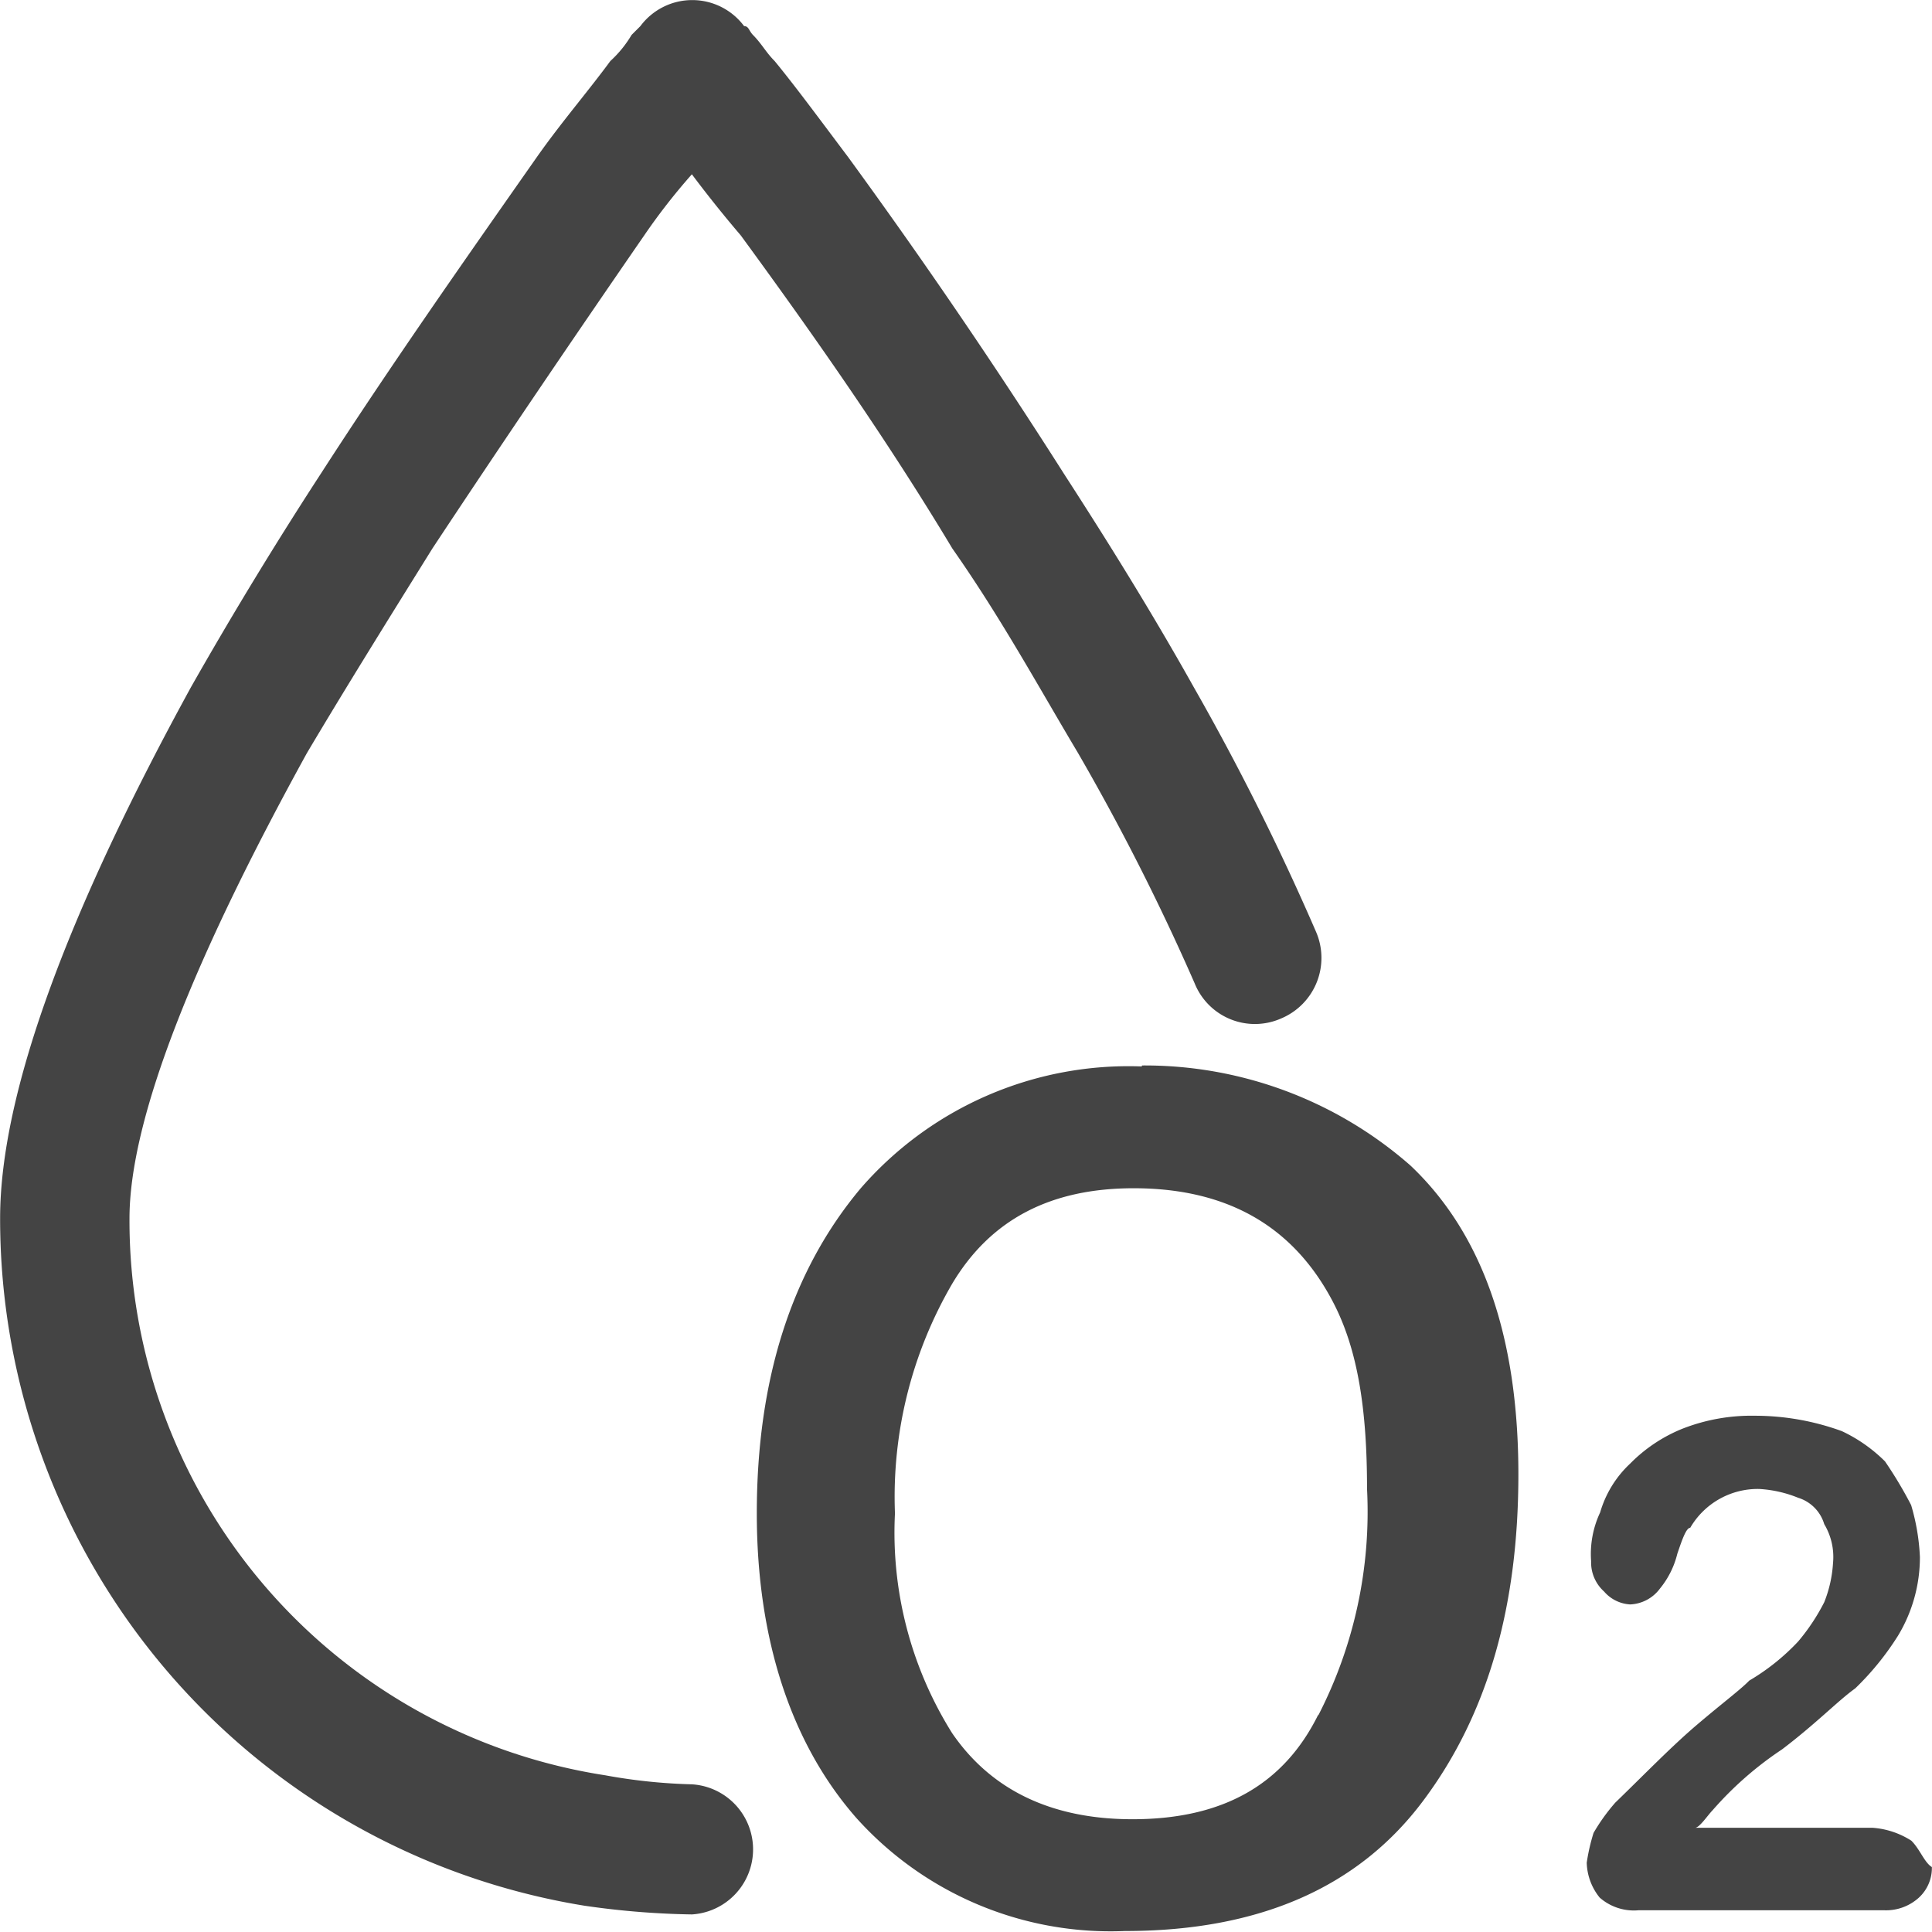 <svg class="svg-icon" style="width: 1em;height: 1em;vertical-align: middle;fill: currentColor;overflow: hidden;" viewBox="0 0 1024 1024" version="1.1" xmlns="http://www.w3.org/2000/svg"><path d="M366.71 945.728a294.327 294.327 0 0 1-45.928-4.787A297.562 297.562 0 0 1 68.63 645.838c0-53.044 34.414-138.431 94.055-246.717 20.571-34.672 43.47-71.415 66.499-108.416 36.613-55.372 75.684-112.944 112.297-165.988a326.8 326.8 0 0 1 25.228-32.344c6.857 9.186 15.913 20.7 25.875 32.344 38.812 53.044 77.625 108.416 112.168 165.988 25.875 36.872 45.928 73.744 66.628 108.416a1222.719 1222.719 0 0 1 61.841 122.13 34.414 34.414 0 0 0 45.928 18.501 34.802 34.802 0 0 0 18.242-46.187 1322.597 1322.597 0 0 0-64.687-129.375c-21.735-38.812-44.764-75.943-68.698-112.944q-54.596-85.905-114.626-168.187c-13.843-18.371-27.427-36.872-38.812-50.715-4.657-4.657-6.857-9.186-11.514-13.843-2.199-2.329-2.199-4.657-4.657-4.657a34.284 34.284 0 0 0-54.984 0l-4.657 4.657A60.418 60.418 0 0 1 323.498 32.344c-11.773 16.042-25.875 32.344-38.812 50.715-38.812 55.372-77.625 110.615-114.755 168.187q-36.096 55.502-68.698 112.944C36.675 482.05 0.062 578.693 0.062 645.709a368.847 368.847 0 0 0 309.464 364.319 437.286 437.286 0 0 0 57.184 4.657 34.543 34.543 0 0 0 0-68.957z" fill="#444444" /><path d="M605.147 565.238a187.981 187.981 0 0 0-149.04 64.687C419.494 673.654 401.123 731.225 401.123 802.123c0 67.016 18.371 122.259 52.785 161.46a181.124 181.124 0 0 0 142.312 59.9q106.605 0 158.225-69.215c34.414-46.057 50.327-103.5 50.327-172.844 0-71.415-18.242-126.787-57.184-163.659a213.468 213.468 0 0 0-142.312-53.044zM698.685 908.857c-18.242 36.872-50.327 55.372-98.454 55.372-43.858 0-75.425-16.172-95.608-45.669a200.013 200.013 0 0 1-30.274-116.437A224.206 224.206 0 0 1 504.623 680.51c20.571-34.543 52.655-50.715 96.255-50.715 50.456 0 84.87 20.829 105.44 59.9C719.773 715.183 724.56 747.397 724.56 789.185a235.721 235.721 0 0 1-25.875 120.06z m314.38 66.757a43.599 43.599 0 0 0-20.7-6.857h-93.926c2.329 0 6.857-6.857 9.186-9.186a183.194 183.194 0 0 1 36.872-32.344c18.242-13.843 29.756-25.875 38.812-32.344A148.393 148.393 0 0 0 1006.079 866.81a80.471 80.471 0 0 0 11.514-41.529 113.85 113.85 0 0 0-4.657-27.557 218.902 218.902 0 0 0-13.843-23.158 81.247 81.247 0 0 0-22.899-16.042A134.55 134.55 0 0 0 930.265 750.373a100.265 100.265 0 0 0-38.812 6.986 81.894 81.894 0 0 0-27.427 18.371 57.184 57.184 0 0 0-15.913 25.875 51.75 51.75 0 0 0-4.787 25.875 20.7 20.7 0 0 0 6.857 16.042 19.665 19.665 0 0 0 13.843 6.857 20.7 20.7 0 0 0 15.784-8.409 46.445 46.445 0 0 0 9.186-18.371c2.329-6.857 4.657-13.843 6.857-13.843A41.4 41.4 0 0 1 932.465 789.185a64.687 64.687 0 0 1 20.571 4.657 20.829 20.829 0 0 1 13.843 13.972 33.896 33.896 0 0 1 4.657 20.7 66.499 66.499 0 0 1-4.657 20.7 107.769 107.769 0 0 1-13.843 20.829 116.437 116.437 0 0 1-25.875 20.7c-4.657 4.787-13.714 11.514-27.427 23.158s-27.427 25.875-43.599 41.529a101.171 101.171 0 0 0-11.514 16.042 103.5 103.5 0 0 0-3.622 15.784 30.662 30.662 0 0 0 6.857 18.501 27.427 27.427 0 0 0 20.571 6.727h130.28a25.875 25.875 0 0 0 18.371-6.727 21.347 21.347 0 0 0 6.857-16.172c-4.011-2.458-6.21-9.315-10.867-13.972z" fill="#444444" /></svg>